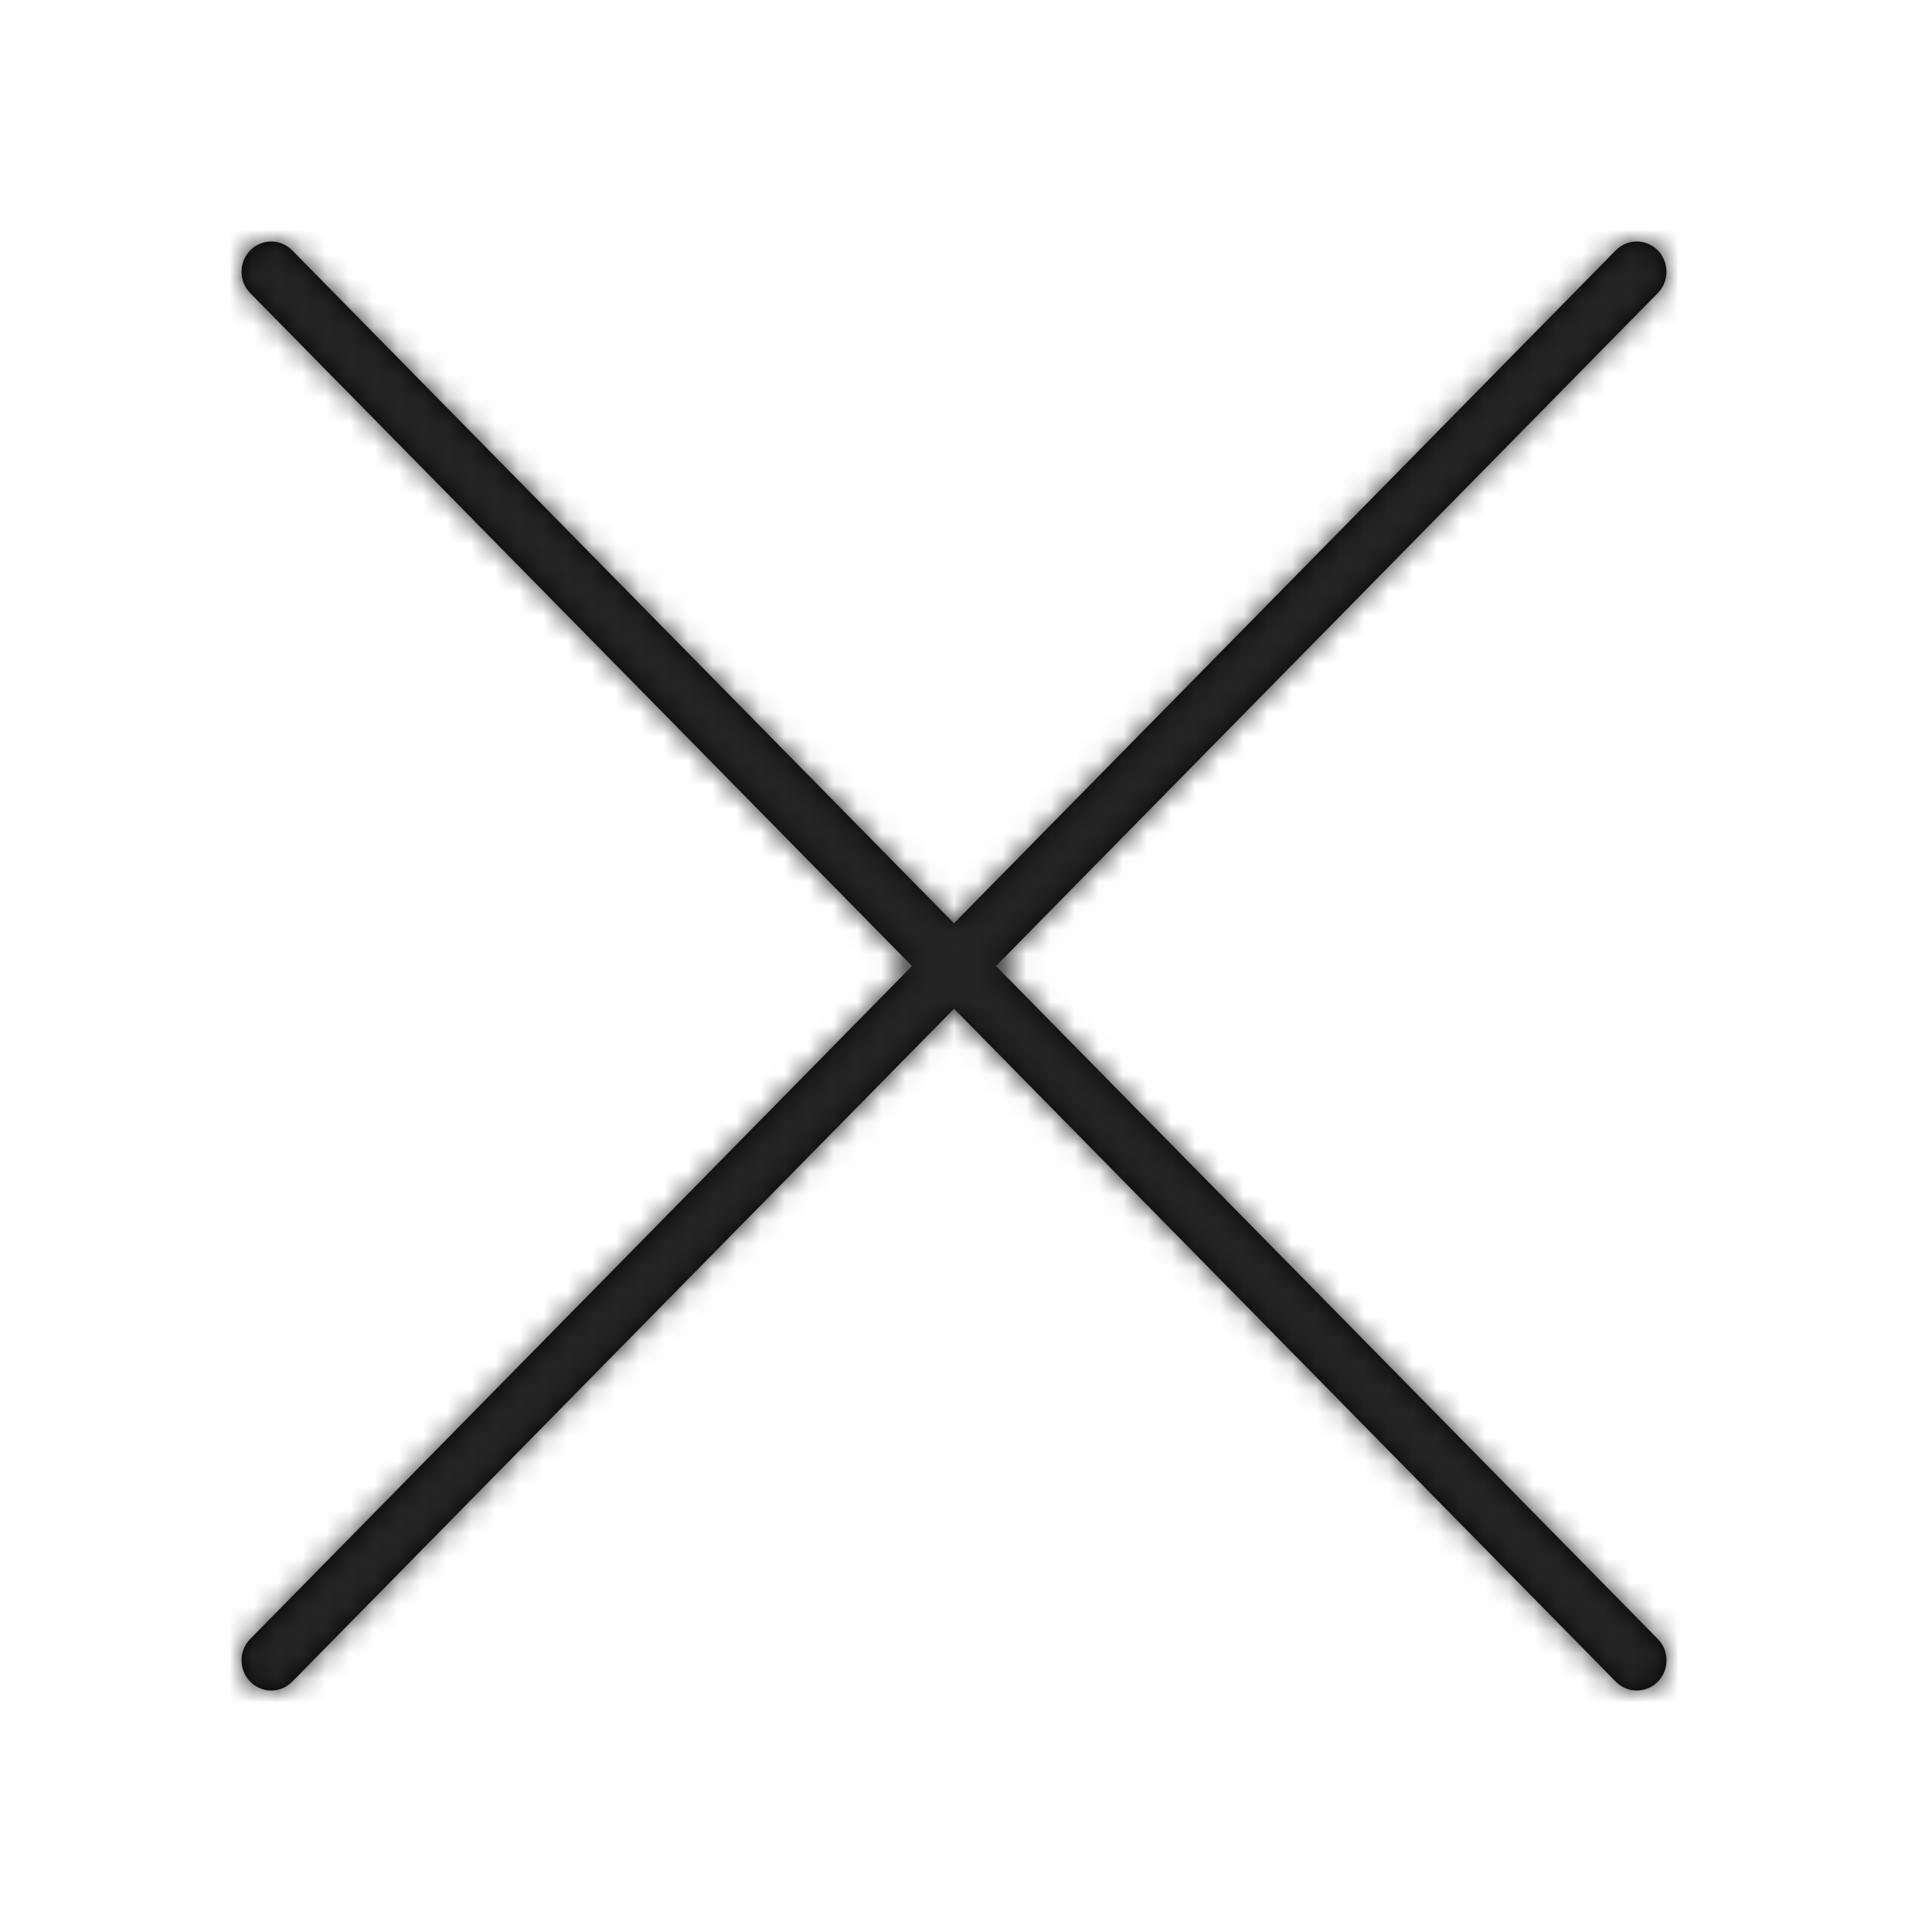 <?xml version="1.0" encoding="UTF-8"?>
<svg width="80px" height="80px" viewBox="0 0 80 80" version="1.1" xmlns="http://www.w3.org/2000/svg" xmlns:xlink="http://www.w3.org/1999/xlink">
    <!-- Generator: Sketch 61 (89581) - https://sketch.com -->
    <title>Close</title>
    <desc>Created with Sketch.</desc>
    <defs>
        <path d="M31.241,30.001 L58.647,57.868 C59.127,58.356 59.127,59.146 58.647,59.635 C58.406,59.878 58.092,60.001 57.778,60.001 C57.464,60.001 57.149,59.878 56.908,59.635 L29.504,31.768 L2.099,59.635 C1.858,59.878 1.545,60.001 1.23,60.001 C0.915,60.001 0.601,59.878 0.36,59.635 C-0.12,59.146 -0.12,58.356 0.36,57.868 L27.765,30.001 L0.36,2.135 C-0.12,1.648 -0.12,0.855 0.36,0.366 C0.841,-0.121 1.619,-0.121 2.099,0.366 L29.502,28.232 L56.906,0.366 C57.386,-0.122 58.165,-0.122 58.645,0.366 C59.125,0.855 59.125,1.645 58.645,2.135 L31.241,30.001 Z" id="path-1"></path>
    </defs>
    <g id="Close" stroke="none" stroke-width="1" fill="none" fill-rule="evenodd">
        <g id="Interface-/-close-cancel">
            <g id="🎨Colour" transform="translate(10, 10)">
                <mask id="mask-2" fill="white">
                    <use xlink:href="#path-1"></use>
                </mask>
                <use id="Mask" fill="#000000" xlink:href="#path-1"></use>
                <rect id="Rectangle" stroke="#979797" fill="#D8D8D8" mask="url(#mask-2)" x="0.5" y="168.5" width="59" height="59"></rect>
                <g id="Solids/Primary/Metro-Black" mask="url(#mask-2)" fill="#242424">
                    <g transform="translate(-10, -10)" id="colour/metro-black">
                        <rect x="0" y="0" width="80" height="80"></rect>
                    </g>
                </g>
            </g>
        </g>
    </g>
</svg>